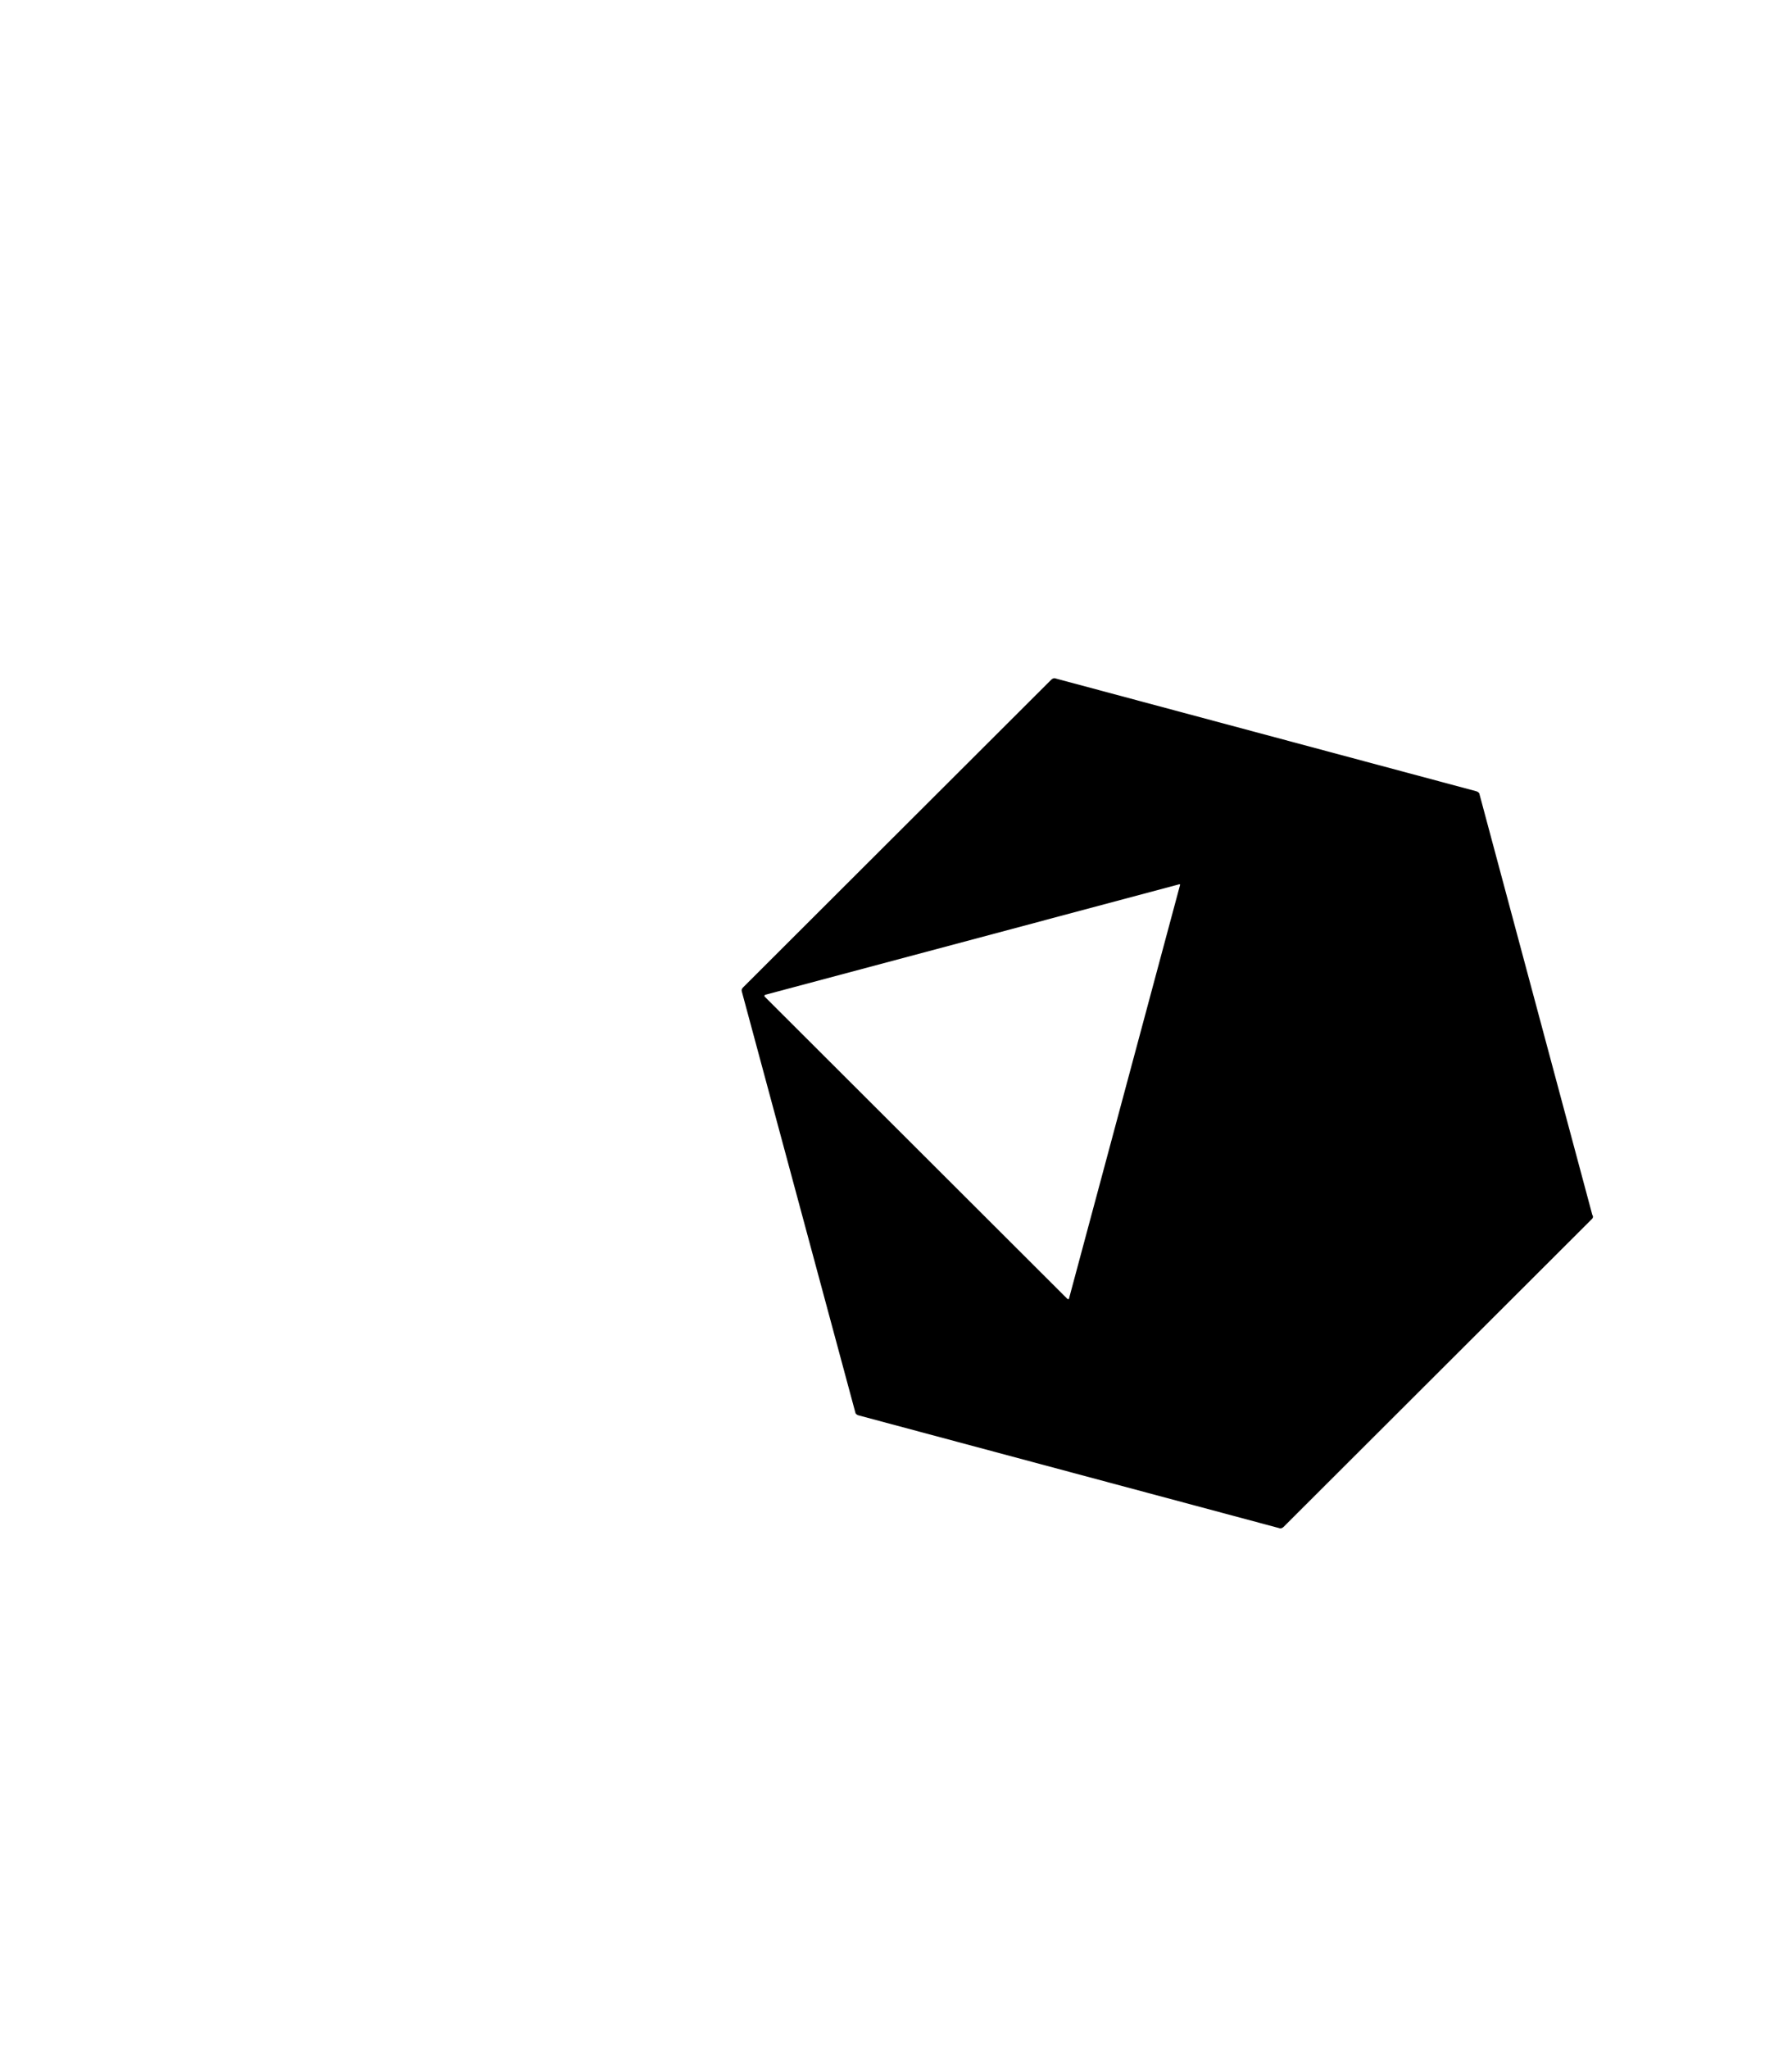 <?xml version="1.0" encoding="UTF-8" standalone="no"?>
<svg
   xmlns:dc="http://purl.org/dc/elements/1.1/"
   xmlns:cc="http://creativecommons.org/ns#"
   xmlns:rdf="http://www.w3.org/1999/02/22-rdf-syntax-ns#"
   xmlns:svg="http://www.w3.org/2000/svg"
   xmlns="http://www.w3.org/2000/svg"
   xmlns:sodipodi="http://sodipodi.sourceforge.net/DTD/sodipodi-0.dtd"
   xmlns:inkscape="http://www.inkscape.org/namespaces/inkscape"
   viewBox="0 0 448 512"
   version="1.1"
   id="svg4"
   sodipodi:docname="ff17-crystal-file.svg"
   inkscape:version="0.92.4 (5da689c313, 2019-01-14)">
  <defs
     id="defs8" />
  <sodipodi:namedview
     pagecolor="#ffffff"
     bordercolor="#666666"
     borderopacity="1"
     objecttolerance="10"
     gridtolerance="10"
     guidetolerance="10"
     inkscape:pageopacity="0"
     inkscape:pageshadow="2"
     inkscape:window-width="1280"
     inkscape:window-height="970"
     id="namedview6"
     showgrid="false"
     inkscape:zoom="1.9226929"
     inkscape:cx="154.90982"
     inkscape:cy="326.26884"
     inkscape:window-x="0"
     inkscape:window-y="24"
     inkscape:window-maximized="1"
     inkscape:current-layer="svg4" />
  <path
     d="m 397.928,304.643 -77.034,76.88 c -0.308,0.308 -0.77,0.462 -1.078,0.308 L 214.587,353.637 c -0.462,-0.154 -0.77,-0.462 -0.77,-0.77 L 185.468,247.792 c -0.154,-0.462 0,-0.77 0.308,-1.078 l 77.034,-76.88 c 0.308,-0.308 0.77,-0.462 1.078,-0.308 l 105.228,28.194 c 0.462,0.154 0.77,0.462 0.77,0.77 l 28.194,105.074 c 0.308,0.462 0.154,0.77 -0.154,1.078 z M 294.702,220.984 191.323,248.563 c -0.154,0 -0.308,0.308 -0.154,0.462 l 75.647,75.493 c 0.154,0.154 0.462,0.154 0.462,-0.154 l 27.732,-103.225 c 0.154,0 -0.154,-0.308 -0.308,-0.154 z"
     id="path4"
     inkscape:connector-curvature="0"
     style="stroke-width:1.541" />
</svg>
